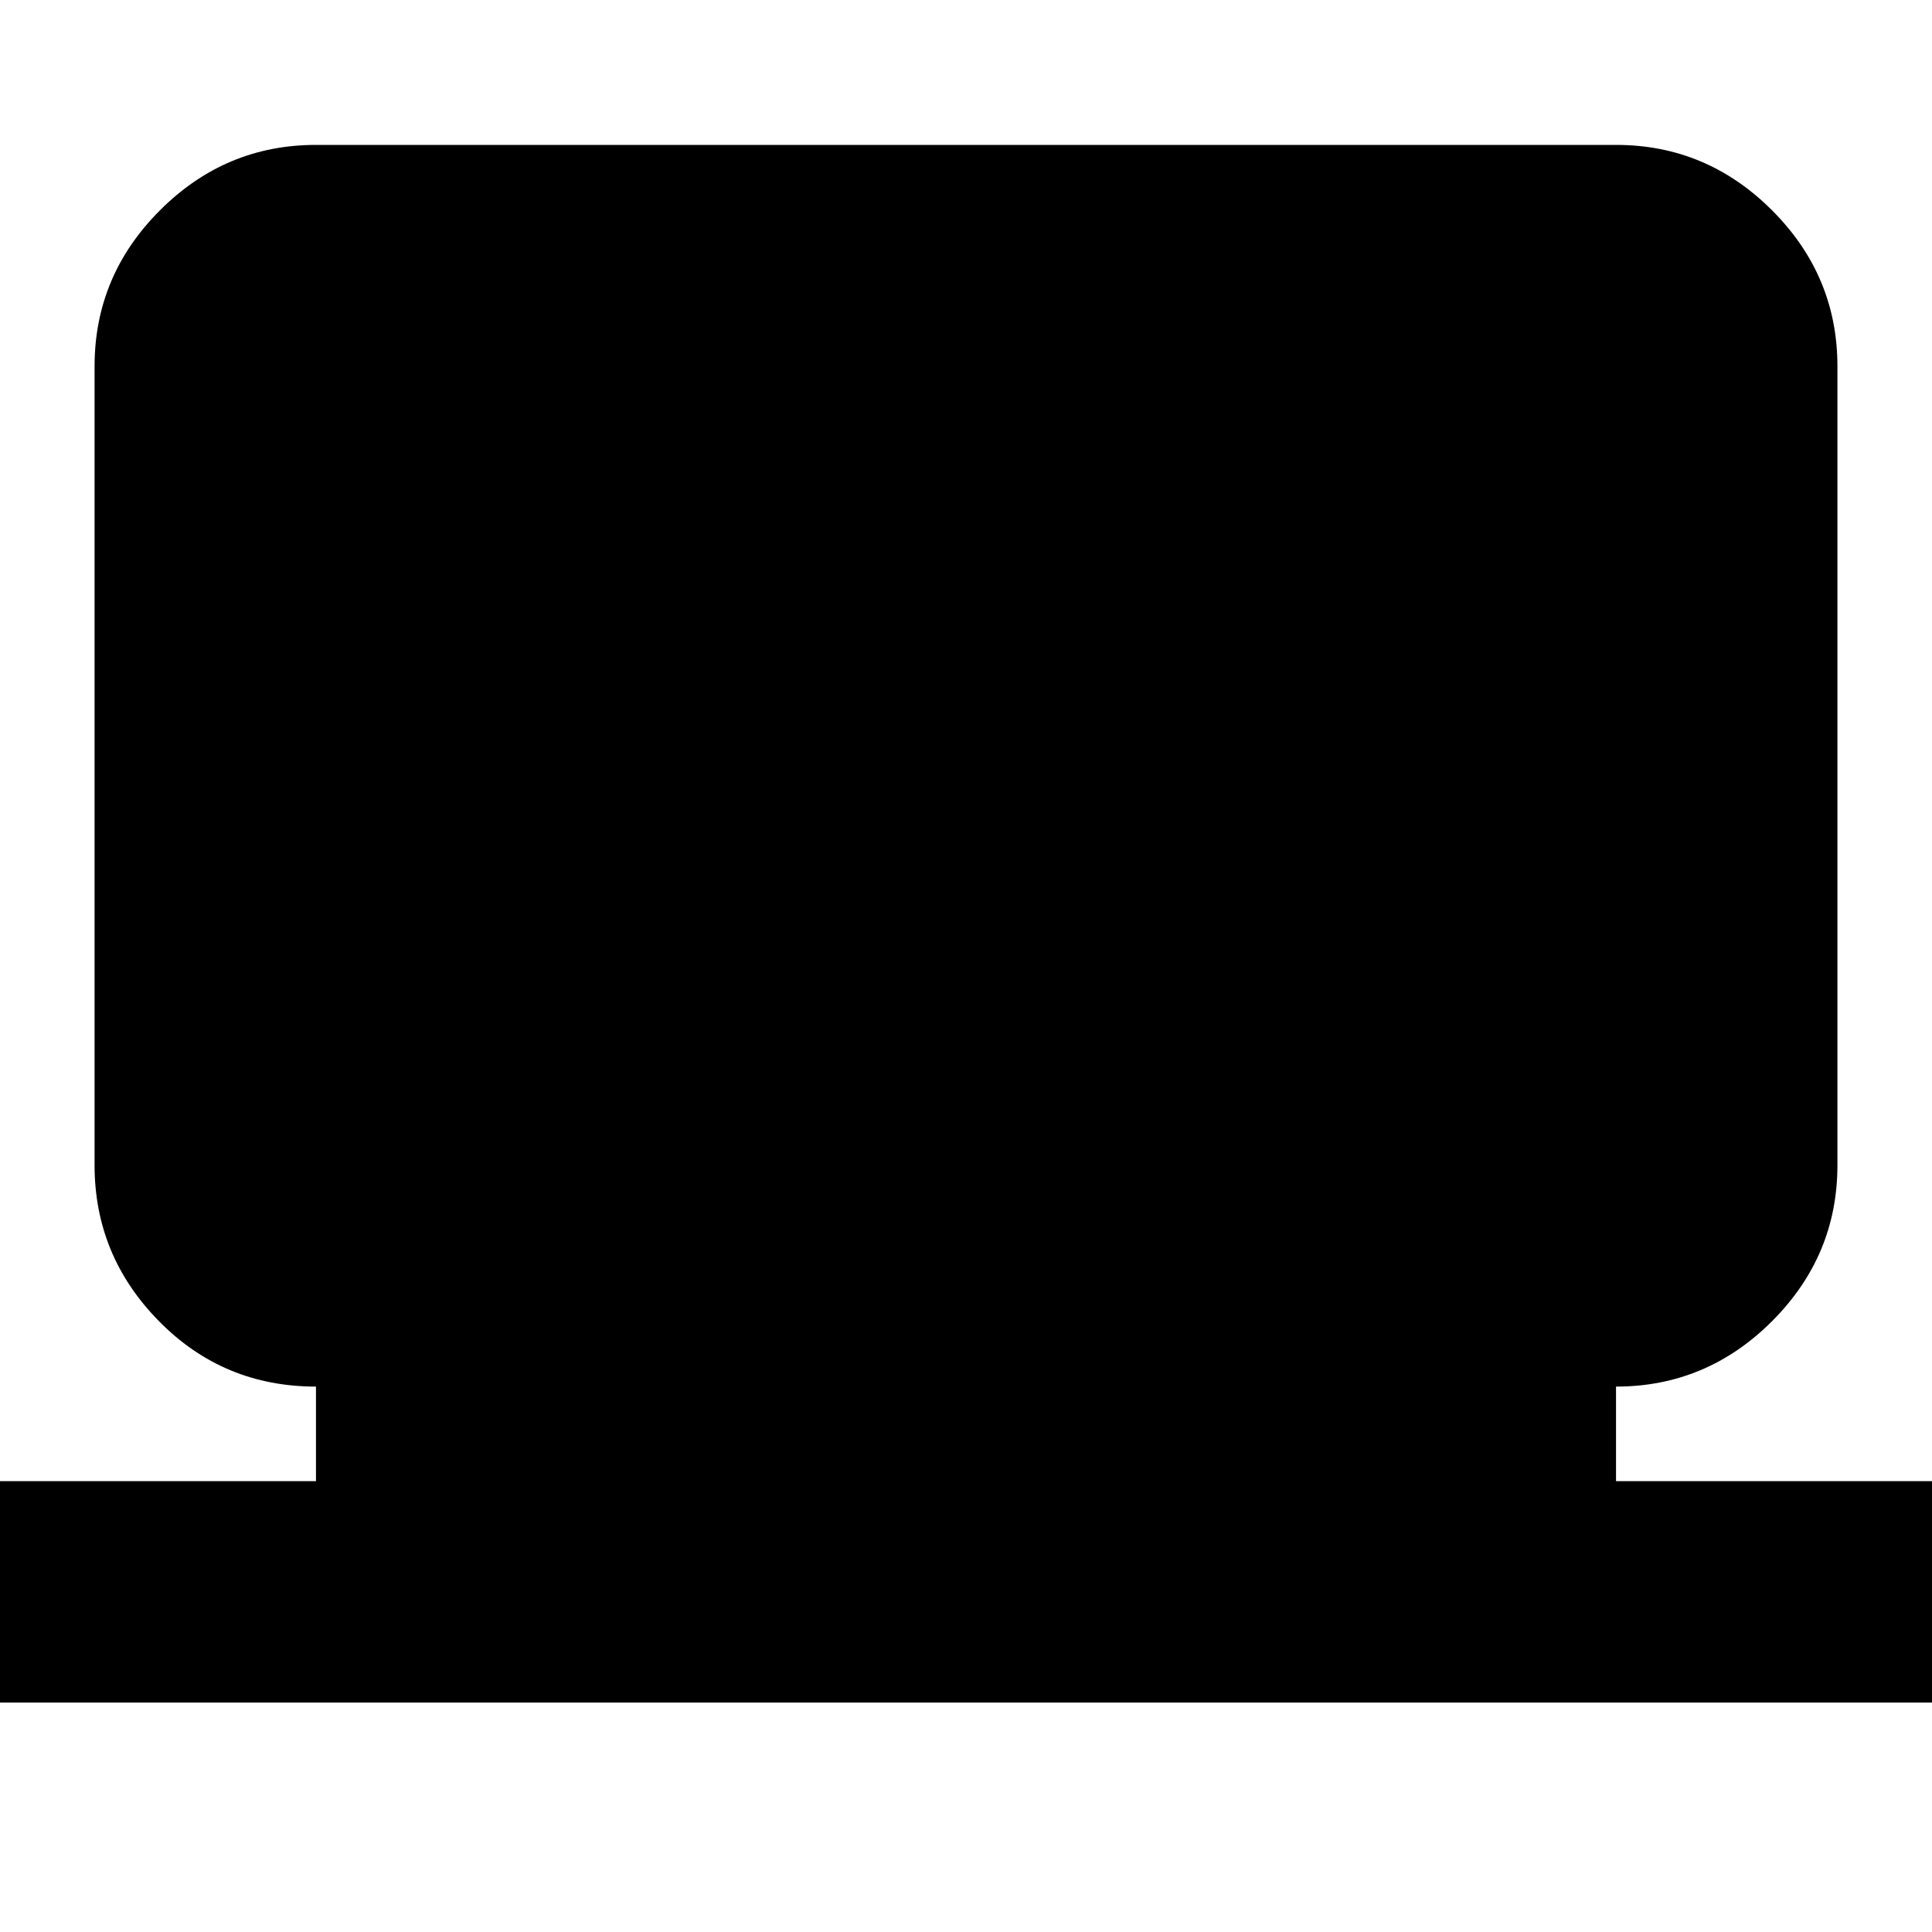 <svg xmlns="http://www.w3.org/2000/svg" height="20" width="20"><path d="M-0.708 17.625V15.333H3.271V14.354Q2.312 14.354 1.646 13.677Q0.979 13 0.979 12.062V3.792Q0.979 2.854 1.656 2.177Q2.333 1.5 3.271 1.5H16.729Q17.667 1.5 18.344 2.177Q19.021 2.854 19.021 3.792V12.062Q19.021 13 18.344 13.677Q17.667 14.354 16.729 14.354V15.333H20.708V17.625Z"/></svg>